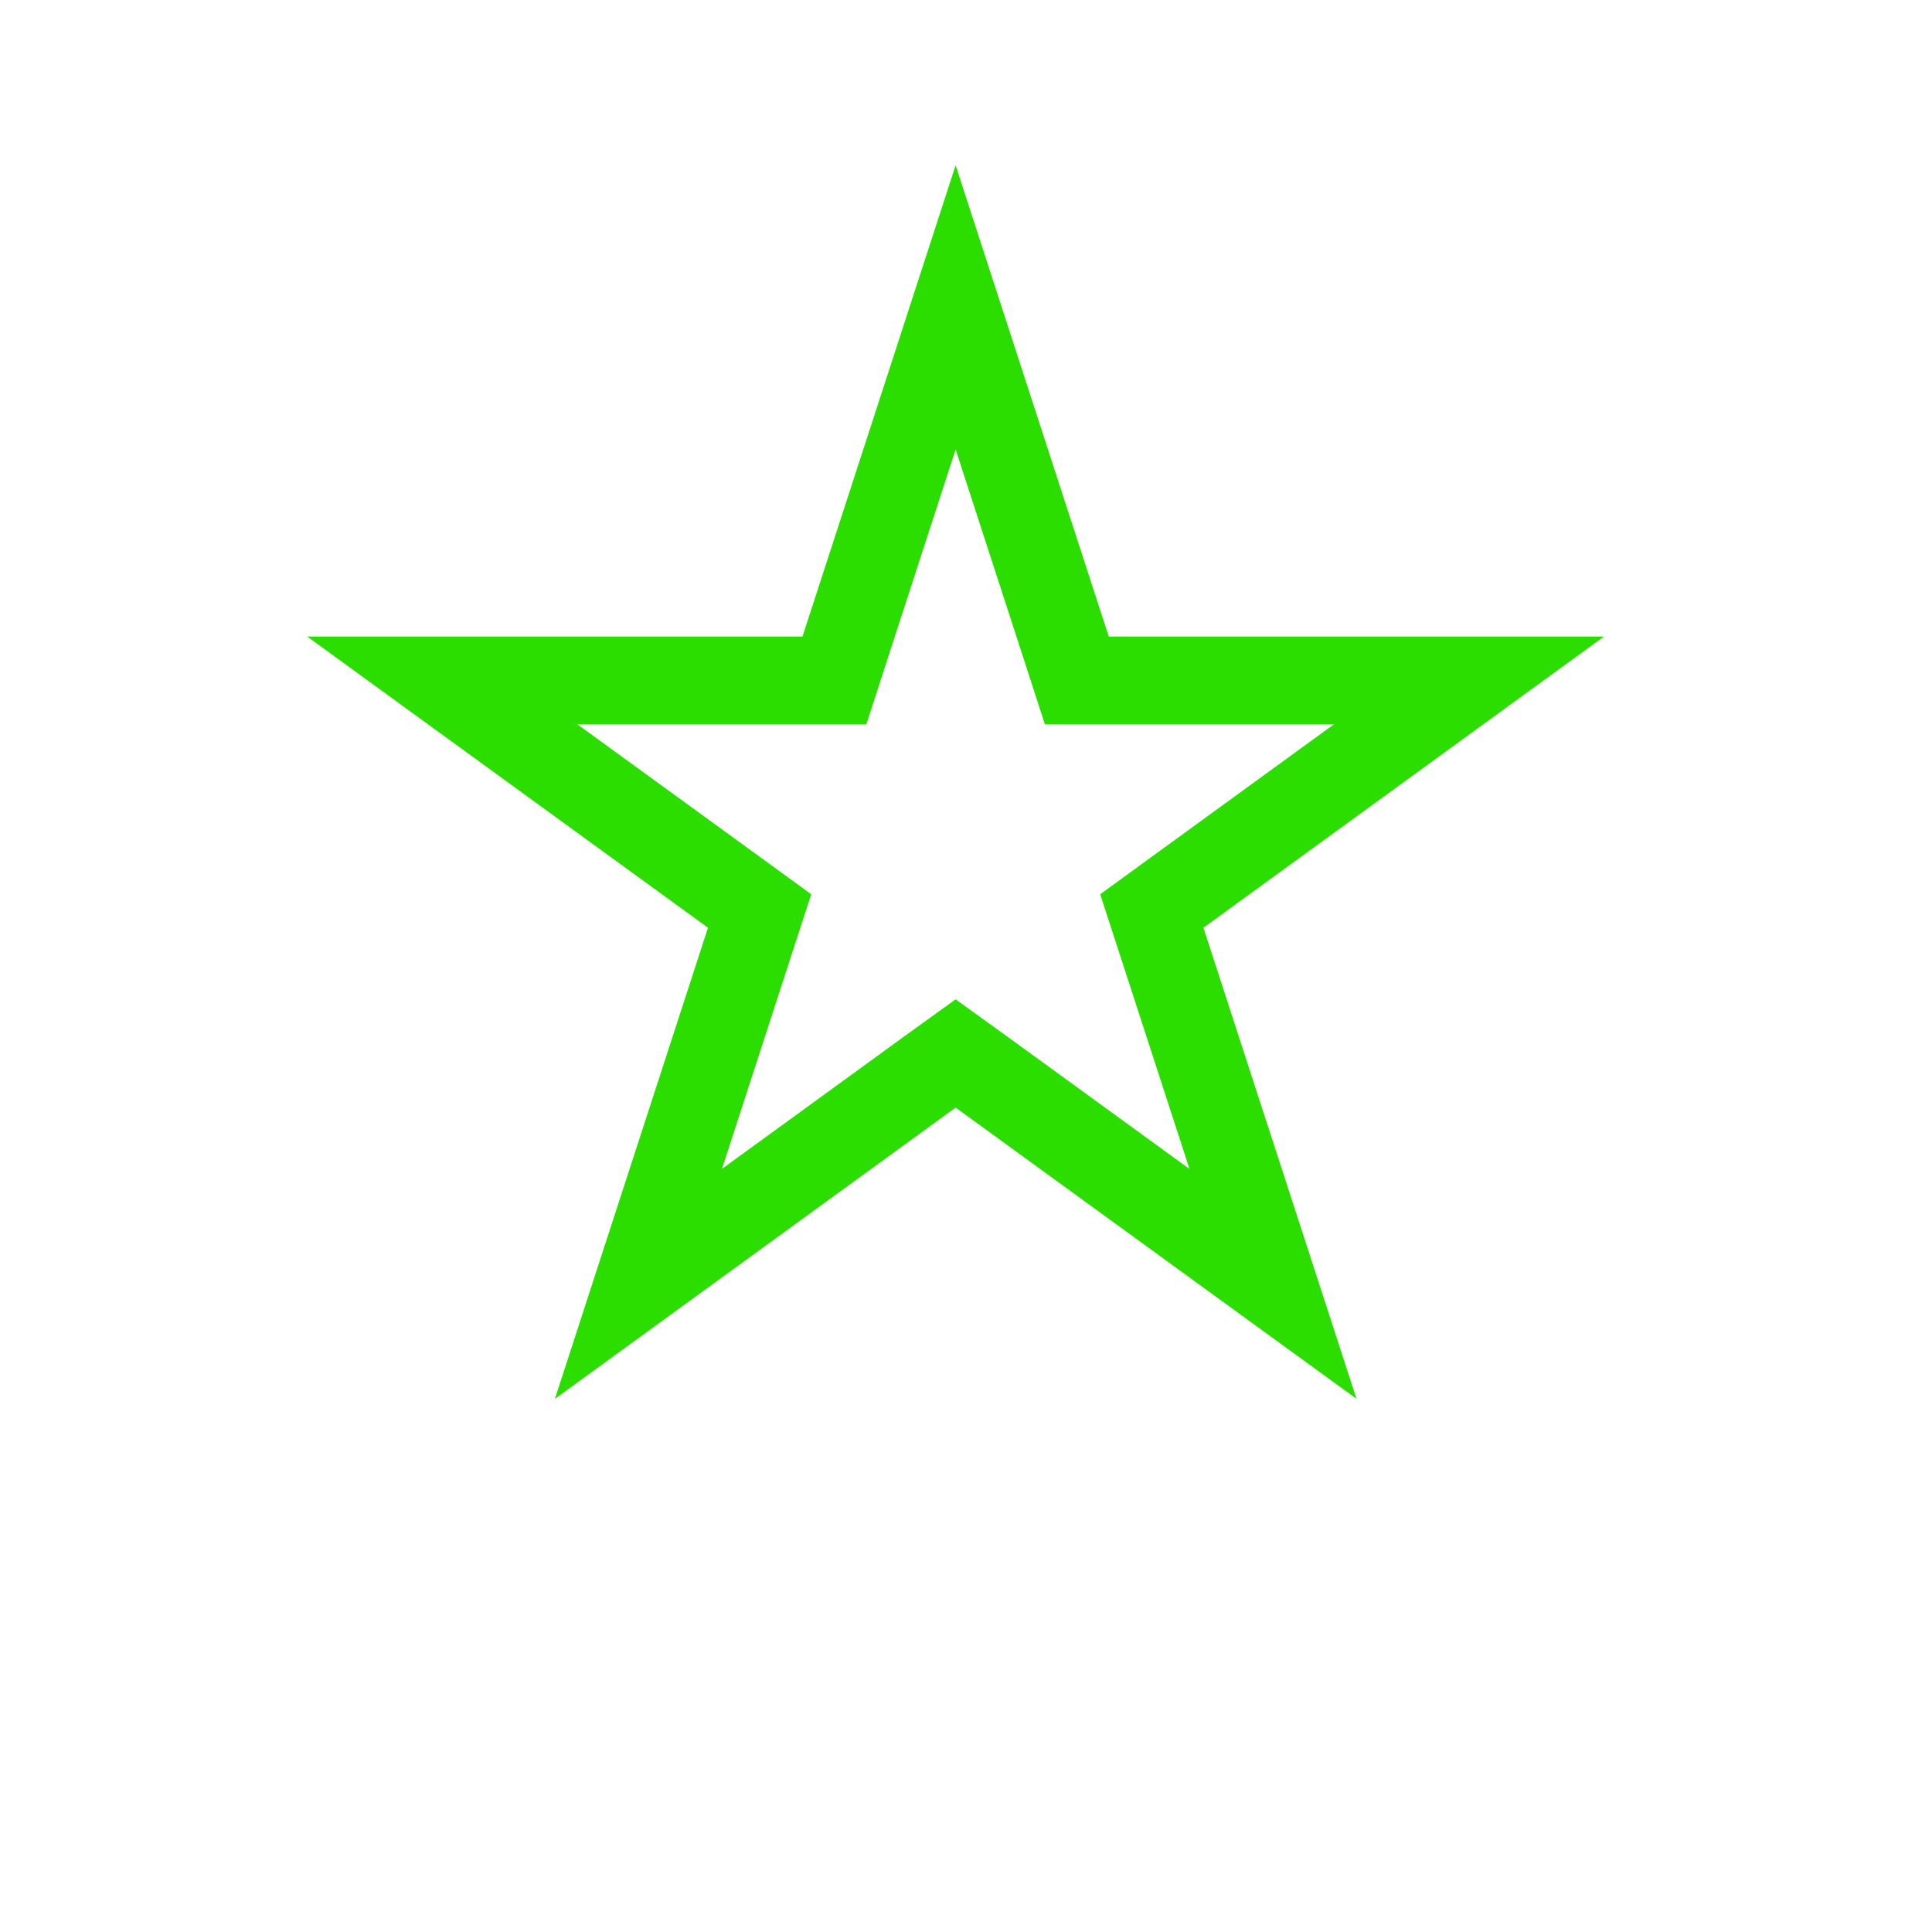 <svg width="8" height="8" viewBox="0 0 8 11" fill="none" xmlns="http://www.w3.org/2000/svg">
<path id="Star 10" d="M3.941 1.75L4.575 3.701L4.631 3.874H4.813H6.864L5.205 5.08L5.058 5.187L5.114 5.359L5.748 7.31L4.088 6.104L3.941 5.998L3.794 6.104L2.135 7.31L2.769 5.359L2.825 5.187L2.678 5.08L1.018 3.874H3.07H3.251L3.307 3.701L3.941 1.75Z" stroke="#2CDD00" stroke-width="0.5"/>
</svg>
